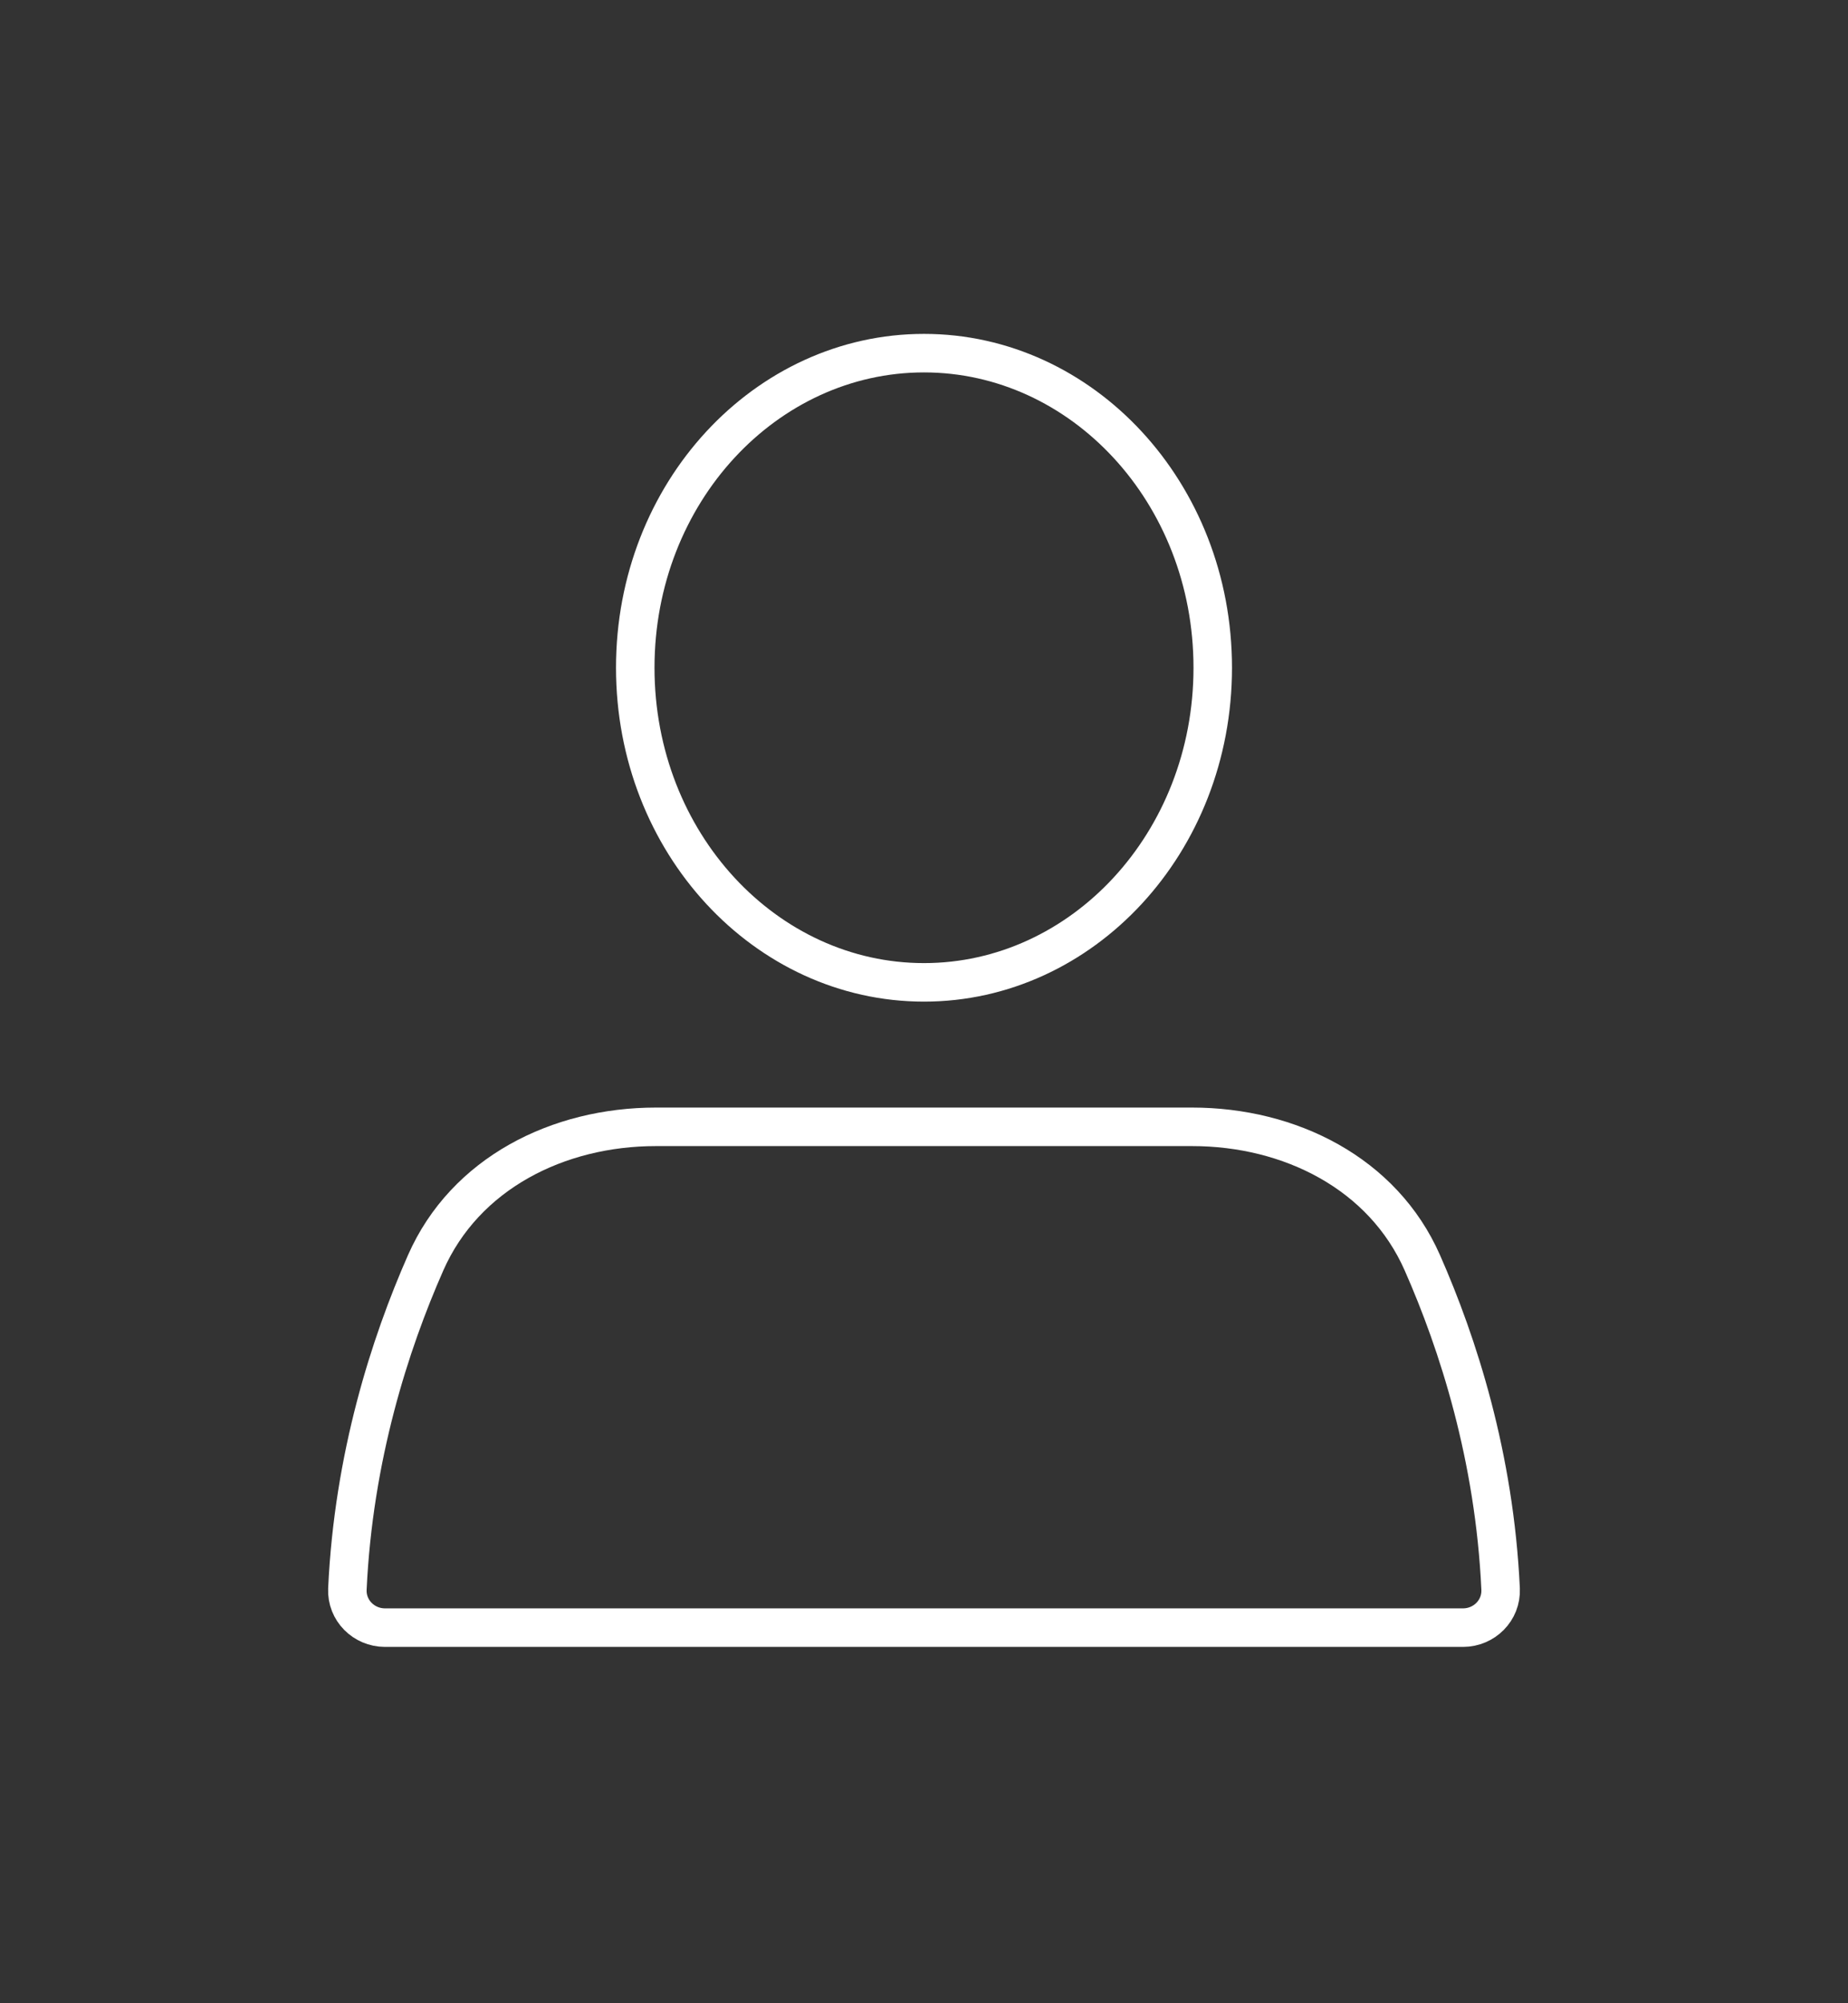 <svg width="48" height="52" viewBox="0 0 48 52" fill="none" xmlns="http://www.w3.org/2000/svg">
<rect x="0" y="0" width="48" height="52" fill="#333333" stroke="none"/>
<path d="M31.5 17.333C31.5 21.882 28.105 25.5 24 25.5C19.895 25.5 16.5 21.882 16.5 17.333C16.5 12.784 19.895 9.167 24 9.167C28.105 9.167 31.5 12.784 31.5 17.333Z" stroke="white" stroke-linecap="round"/>
<path d="M11.056 32.779C12.08 30.456 14.498 29.25 17.037 29.25H30.963C33.502 29.25 35.92 30.456 36.944 32.779C37.873 34.885 38.819 37.818 38.977 41.249C39.002 41.8 38.552 42.25 38 42.25H10C9.448 42.25 8.998 41.8 9.023 41.249C9.182 37.818 10.127 34.885 11.056 32.779Z" stroke="white" stroke-linecap="round"/>
</svg>
